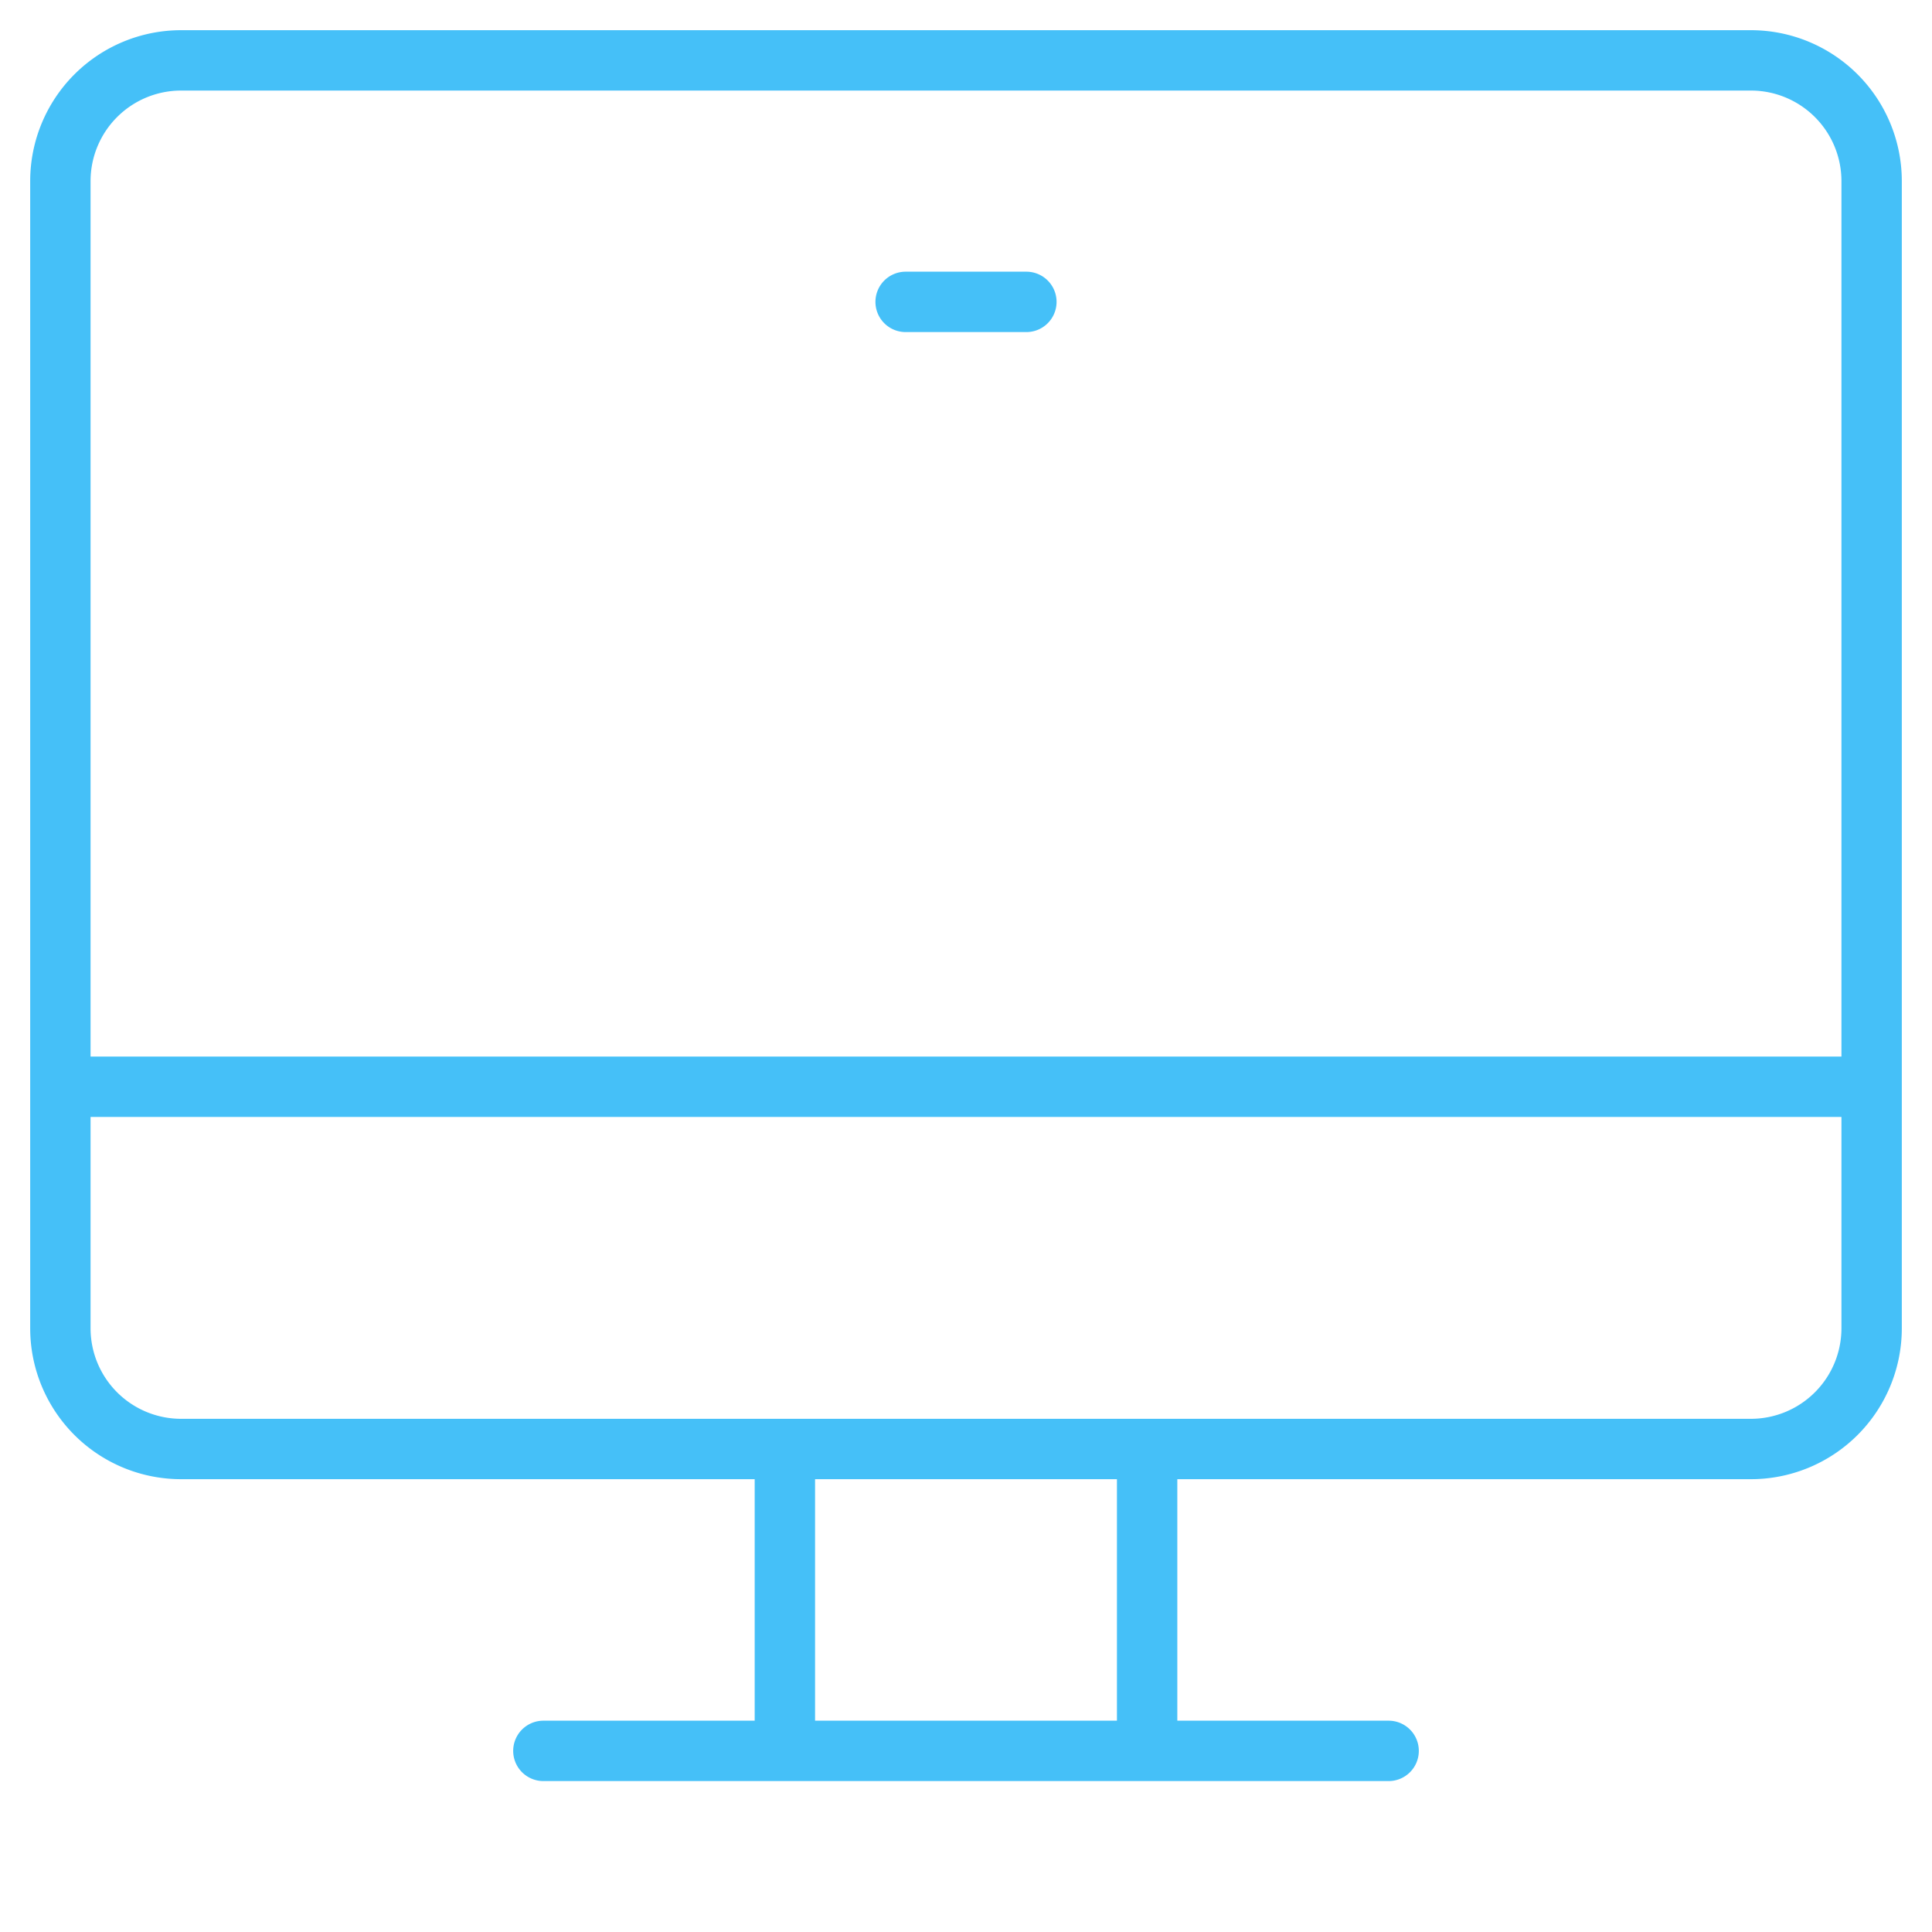 <svg width="64" height="64" viewBox="0 0 64 64" xmlns="http://www.w3.org/2000/svg"><title>4D23A23A-C1A0-43B0-9BB0-000BE9CC3CF4</title><g stroke="#45C0F8" stroke-width="2" fill="none" fill-rule="evenodd" stroke-linecap="round" stroke-linejoin="round"><path d="M58 48H6a4 4 0 0 1-4-4V6a4 4 0 0 1 4-4h52a4 4 0 0 1 4 4v38a4 4 0 0 1-4 4zM2 36h60M38 48v10M26 58V48M18 58h28M30 10h4"/></g></svg>